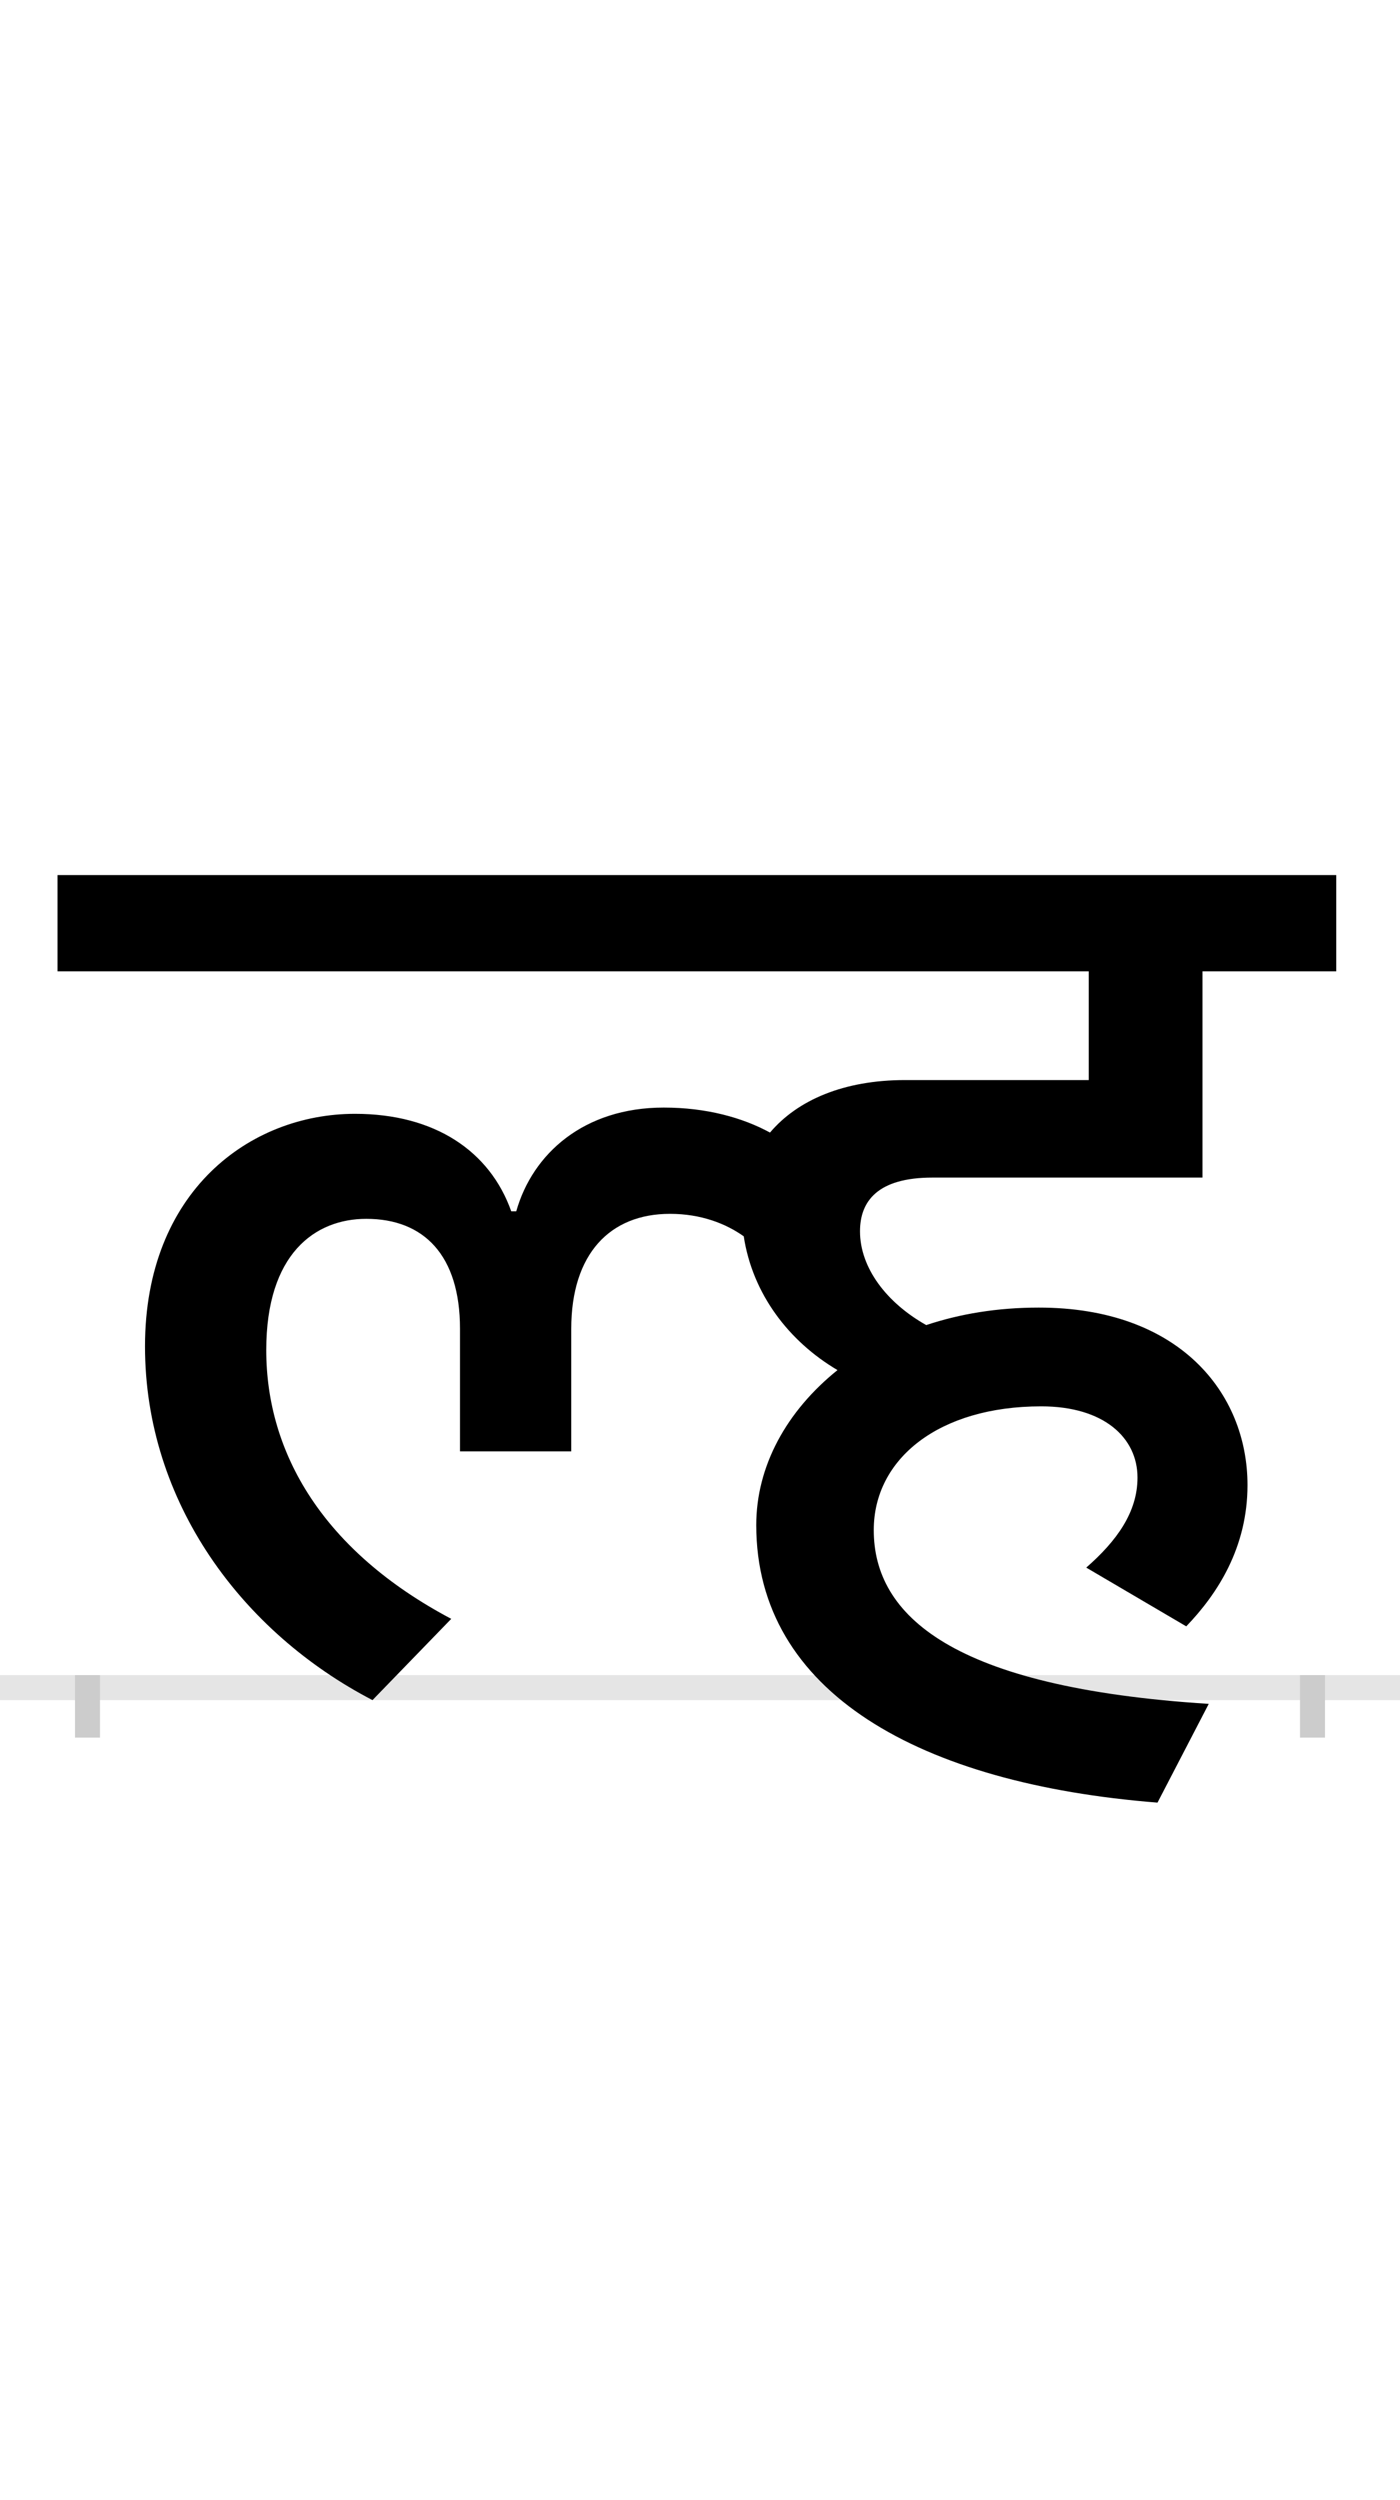 <?xml version="1.0" encoding="UTF-8"?>
<svg height="200.0" version="1.1" width="112.0" xmlns="http://www.w3.org/2000/svg" xmlns:xlink="http://www.w3.org/1999/xlink">
 <rect width="100%" height="100%" fill="#808080" stroke="none"/>
 <path d="M0,0 l112,0 l0,200 l-112,0 Z M0,0" fill="rgb(255,255,255)" transform="matrix(1,0,0,-1,0.0,200.0)"/>
 <path d="M0,0 l112,0" fill="none" stroke="rgb(229,229,229)" stroke-width="2" transform="matrix(1,0,0,-1,0.0,135.0)"/>
 <path d="M0,1 l0,-5" fill="none" stroke="rgb(204,204,204)" stroke-width="2" transform="matrix(1,0,0,-1,7.0,135.0)"/>
 <path d="M0,1 l0,-5" fill="none" stroke="rgb(204,204,204)" stroke-width="2" transform="matrix(1,0,0,-1,105.0,135.0)"/>
 <path d="M879,49 c25,26,49,63,49,113 c0,74,-55,142,-167,142 c-33,0,-63,-5,-90,-14 c-32,18,-53,46,-53,75 c0,24,14,43,58,43 l216,0 l0,165 l107,0 l0,77 l-1023,0 l0,-77 l825,0 l0,-87 l-147,0 c-49,0,-86,-16,-108,-42 c-22,12,-51,20,-85,20 c-64,0,-105,-37,-118,-83 l-4,0 c-17,48,-61,78,-125,78 c-84,0,-168,-62,-168,-186 c0,-125,78,-229,182,-283 l63,65 c-102,54,-148,132,-148,215 c0,77,39,105,80,105 c46,0,75,-29,75,-88 l0,-98 l89,0 l0,98 c0,60,31,92,79,92 c25,0,45,-8,59,-18 c7,-46,36,-84,75,-107 c-41,-33,-65,-77,-65,-124 c0,-134,131,-207,321,-222 l41,79 c-206,13,-268,71,-268,139 c0,57,52,99,134,99 c50,0,77,-25,77,-57 c0,-28,-17,-51,-41,-72 Z M879,49" fill="rgb(0,0,0)" transform="matrix(0.1,0.0,0.0,-0.1,7.0,135.0)"/>
</svg>